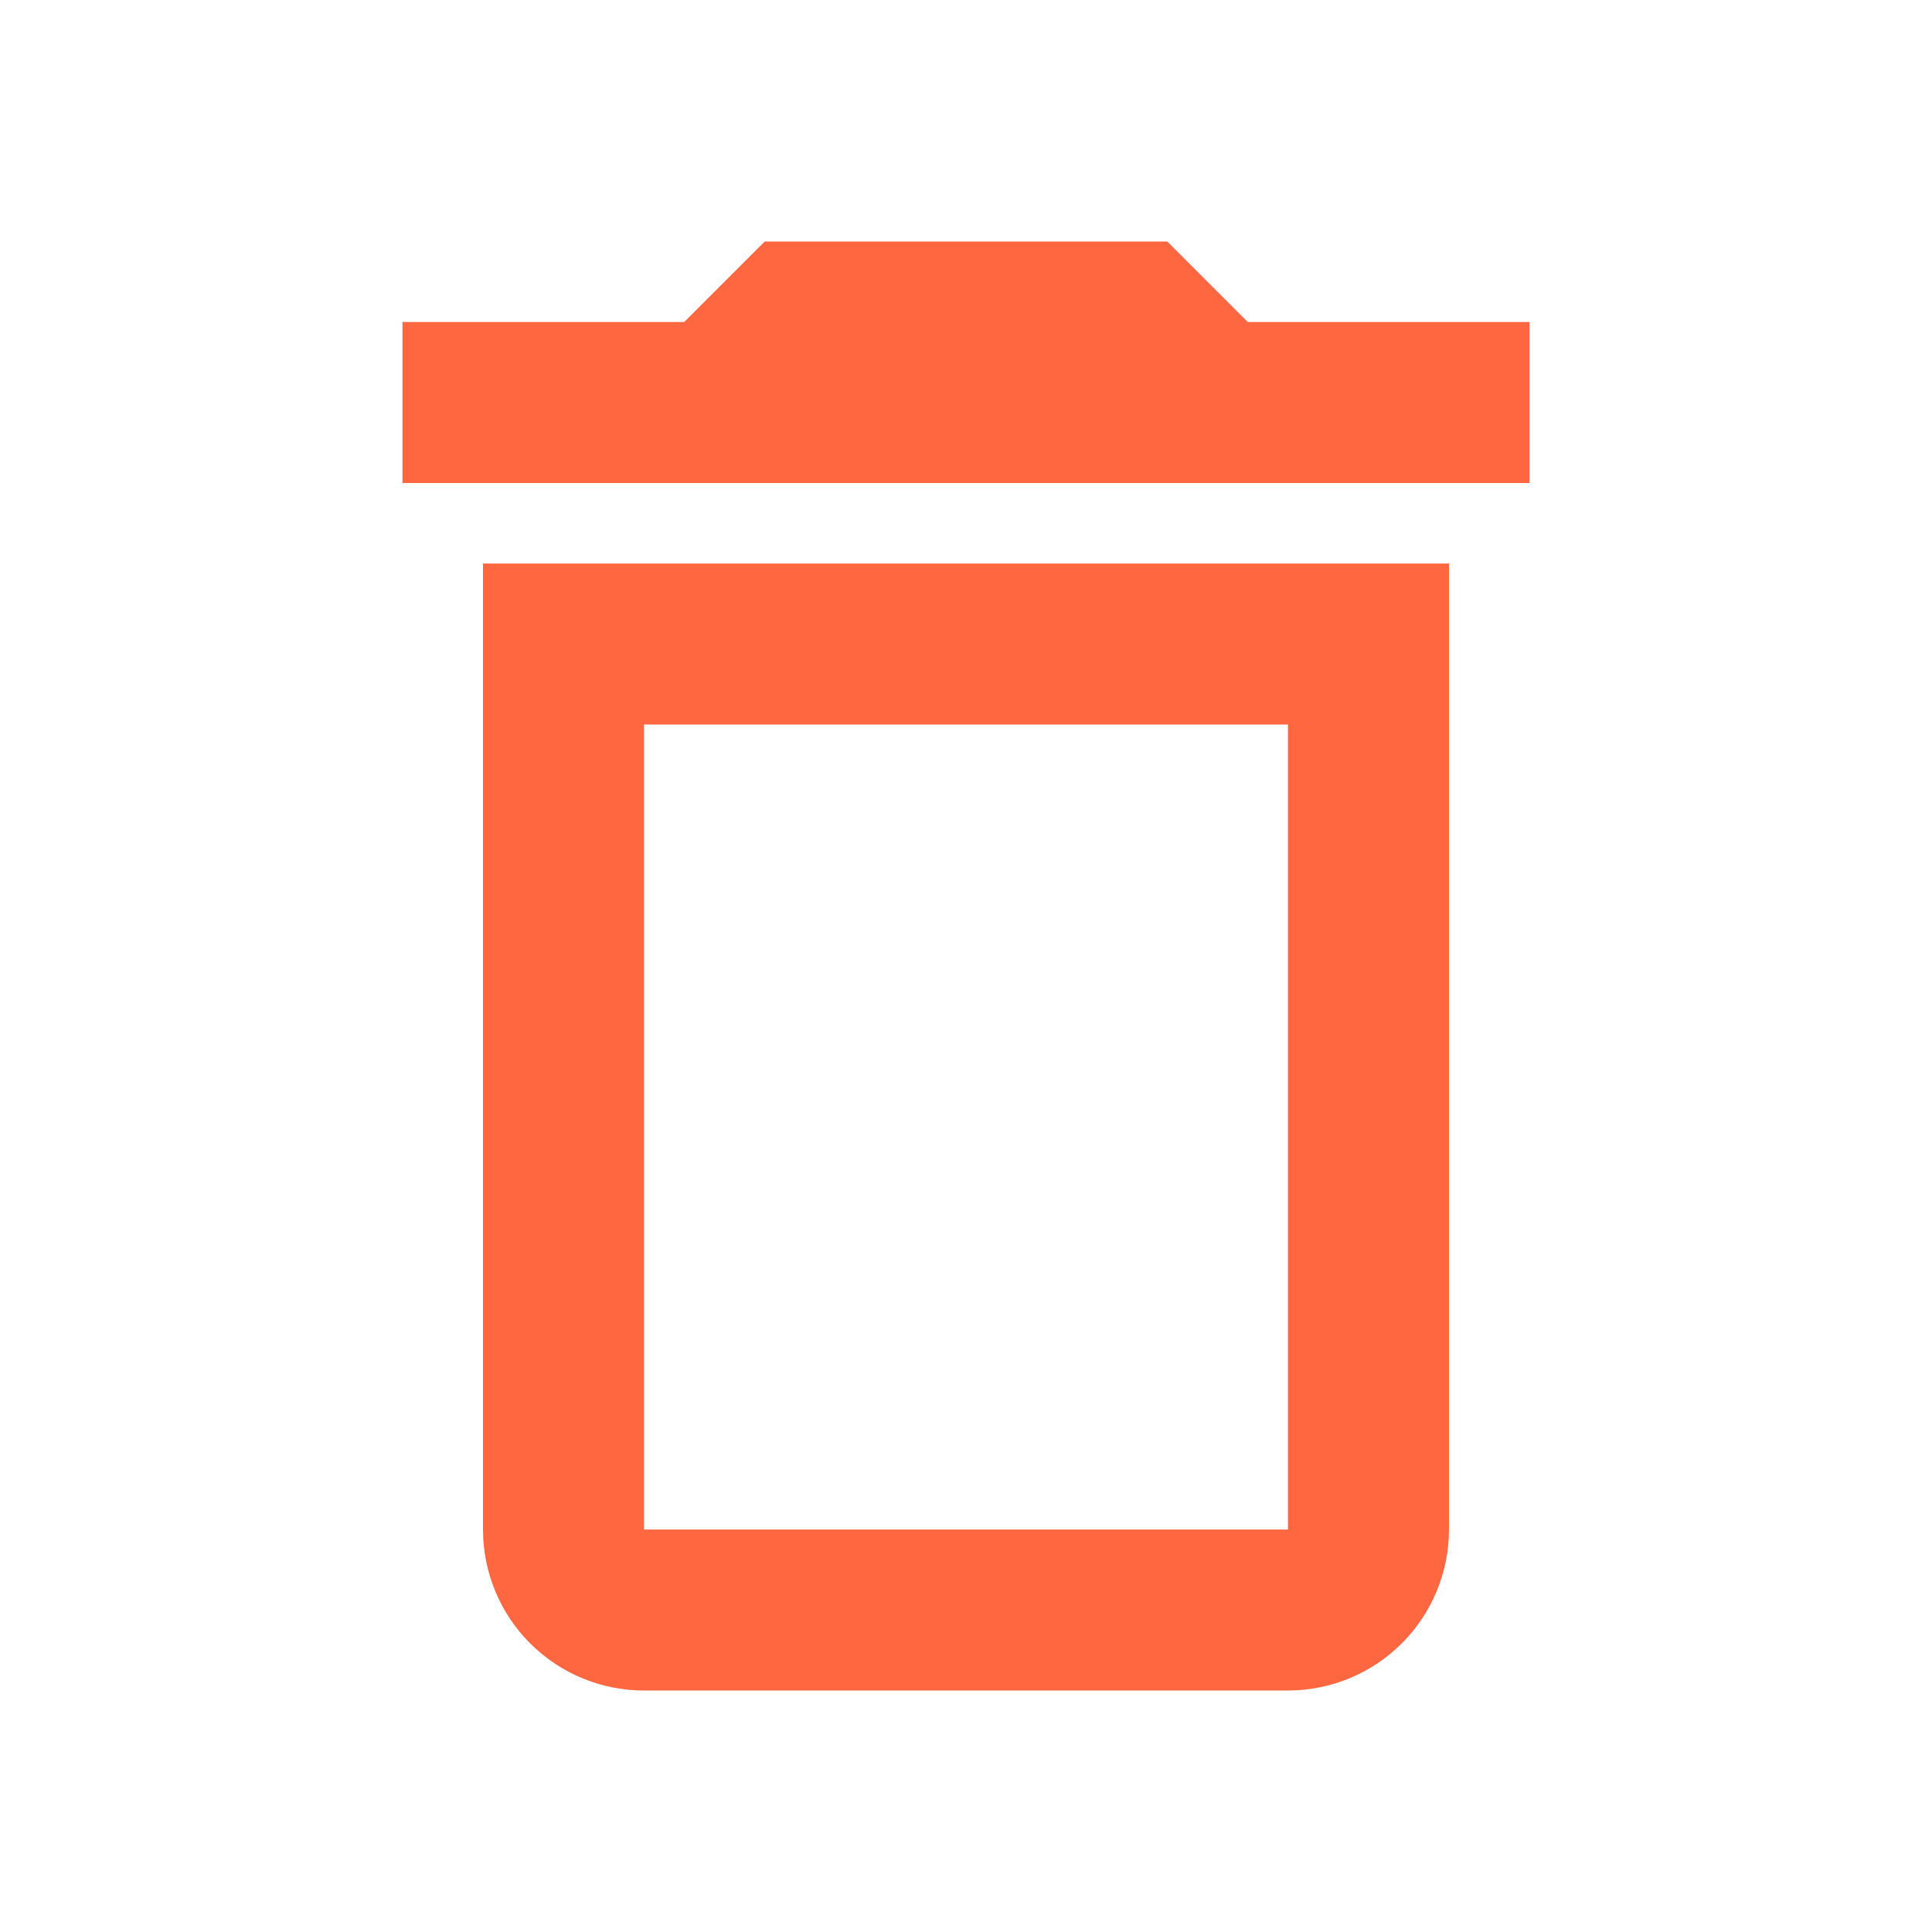 <svg width="23" height="23" viewBox="0 0 40 40" fill="none" xmlns="http://www.w3.org/2000/svg">
<path d="M10 31.667C10 32.551 10.351 33.399 10.976 34.024C11.601 34.649 12.449 35 13.333 35H26.666C27.55 35 28.398 34.649 29.023 34.024C29.648 33.399 30 32.551 30 31.667V11.667H10V31.667ZM13.333 15H26.666V31.667H13.333V15ZM25.833 6.667L24.166 5H15.833L14.166 6.667H8.333V10H31.666V6.667H25.833Z" fill="#FE6740"/>
</svg>
